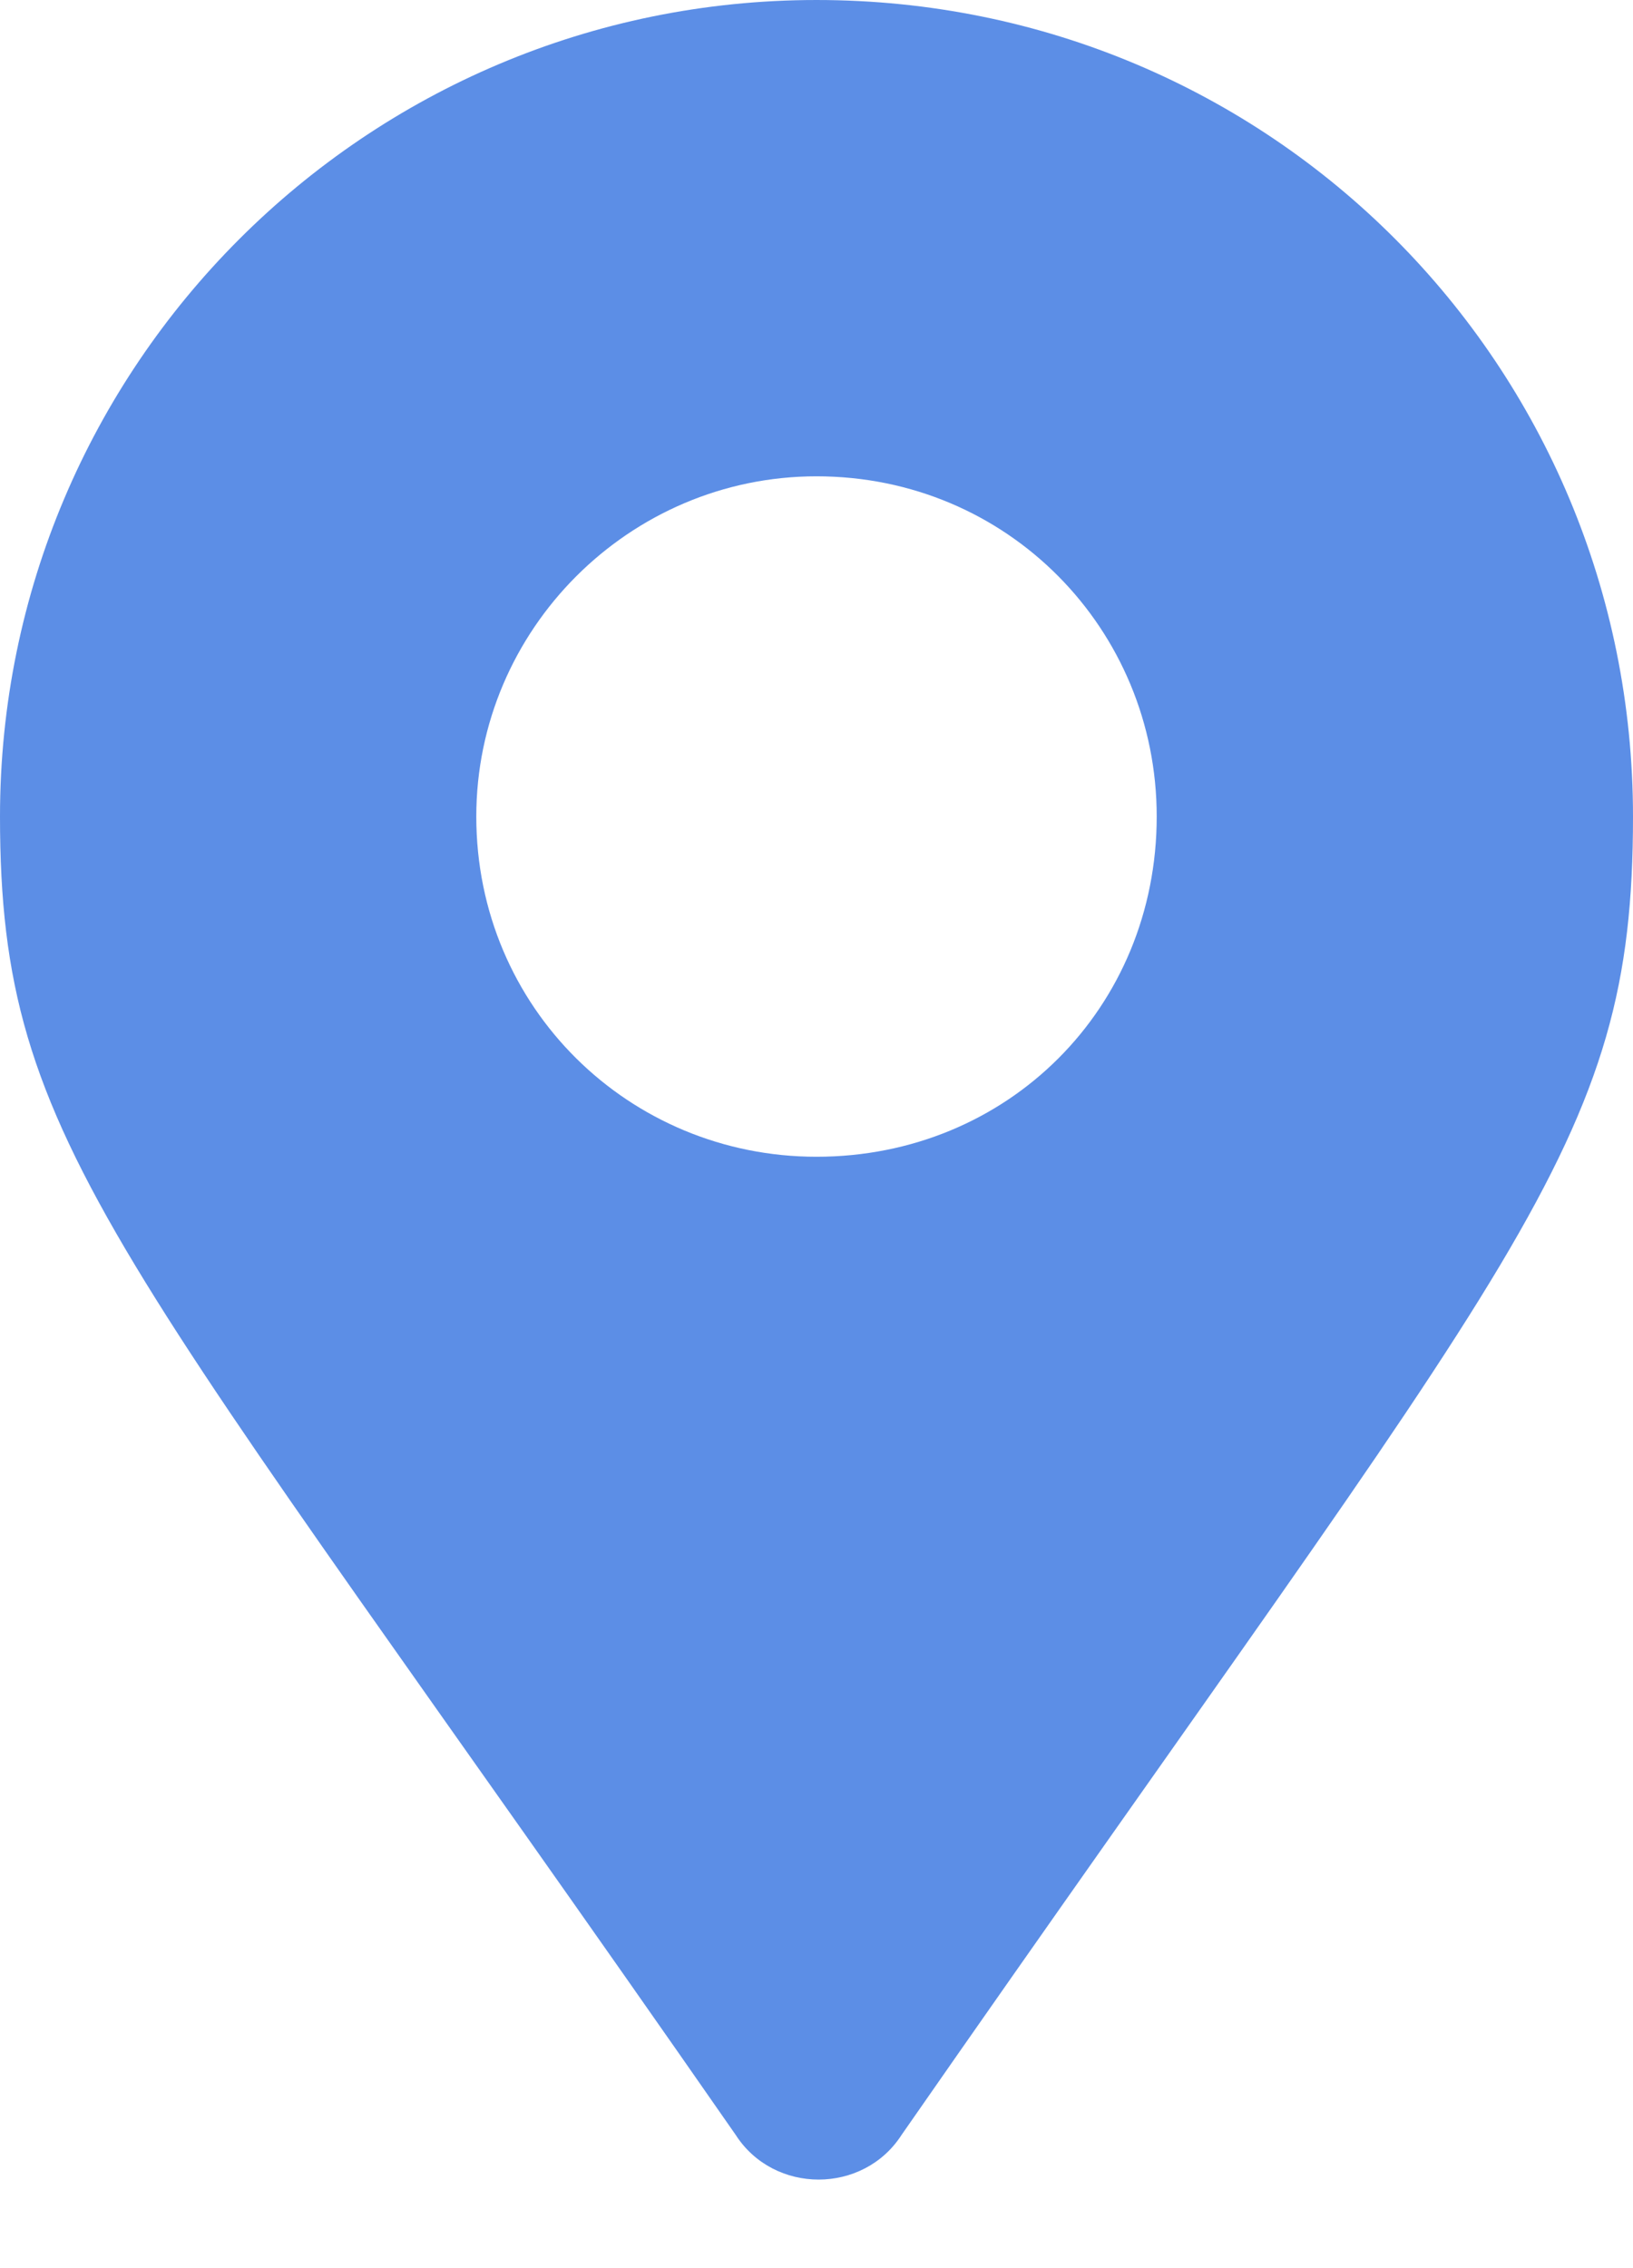 <svg width="18" height="25" viewBox="0 0 18 25" fill="none" xmlns="http://www.w3.org/2000/svg">
<path d="M9.938 23.531C9.516 24.188 8.531 24.188 8.109 23.531C1.266 13.688 0 12.656 0 9C0 4.031 4.031 3.05176e-05 9 3.05176e-05C14.016 3.05176e-05 18 4.031 18 9C18 12.656 16.781 13.688 9.938 23.531ZM9 12.75C11.109 12.75 12.75 11.109 12.75 9C12.75 6.938 11.109 5.25 9 5.25C6.938 5.25 5.25 6.938 5.25 9C5.25 11.109 6.938 12.75 9 12.75Z" fill="#5C8EE6"/>
</svg>
